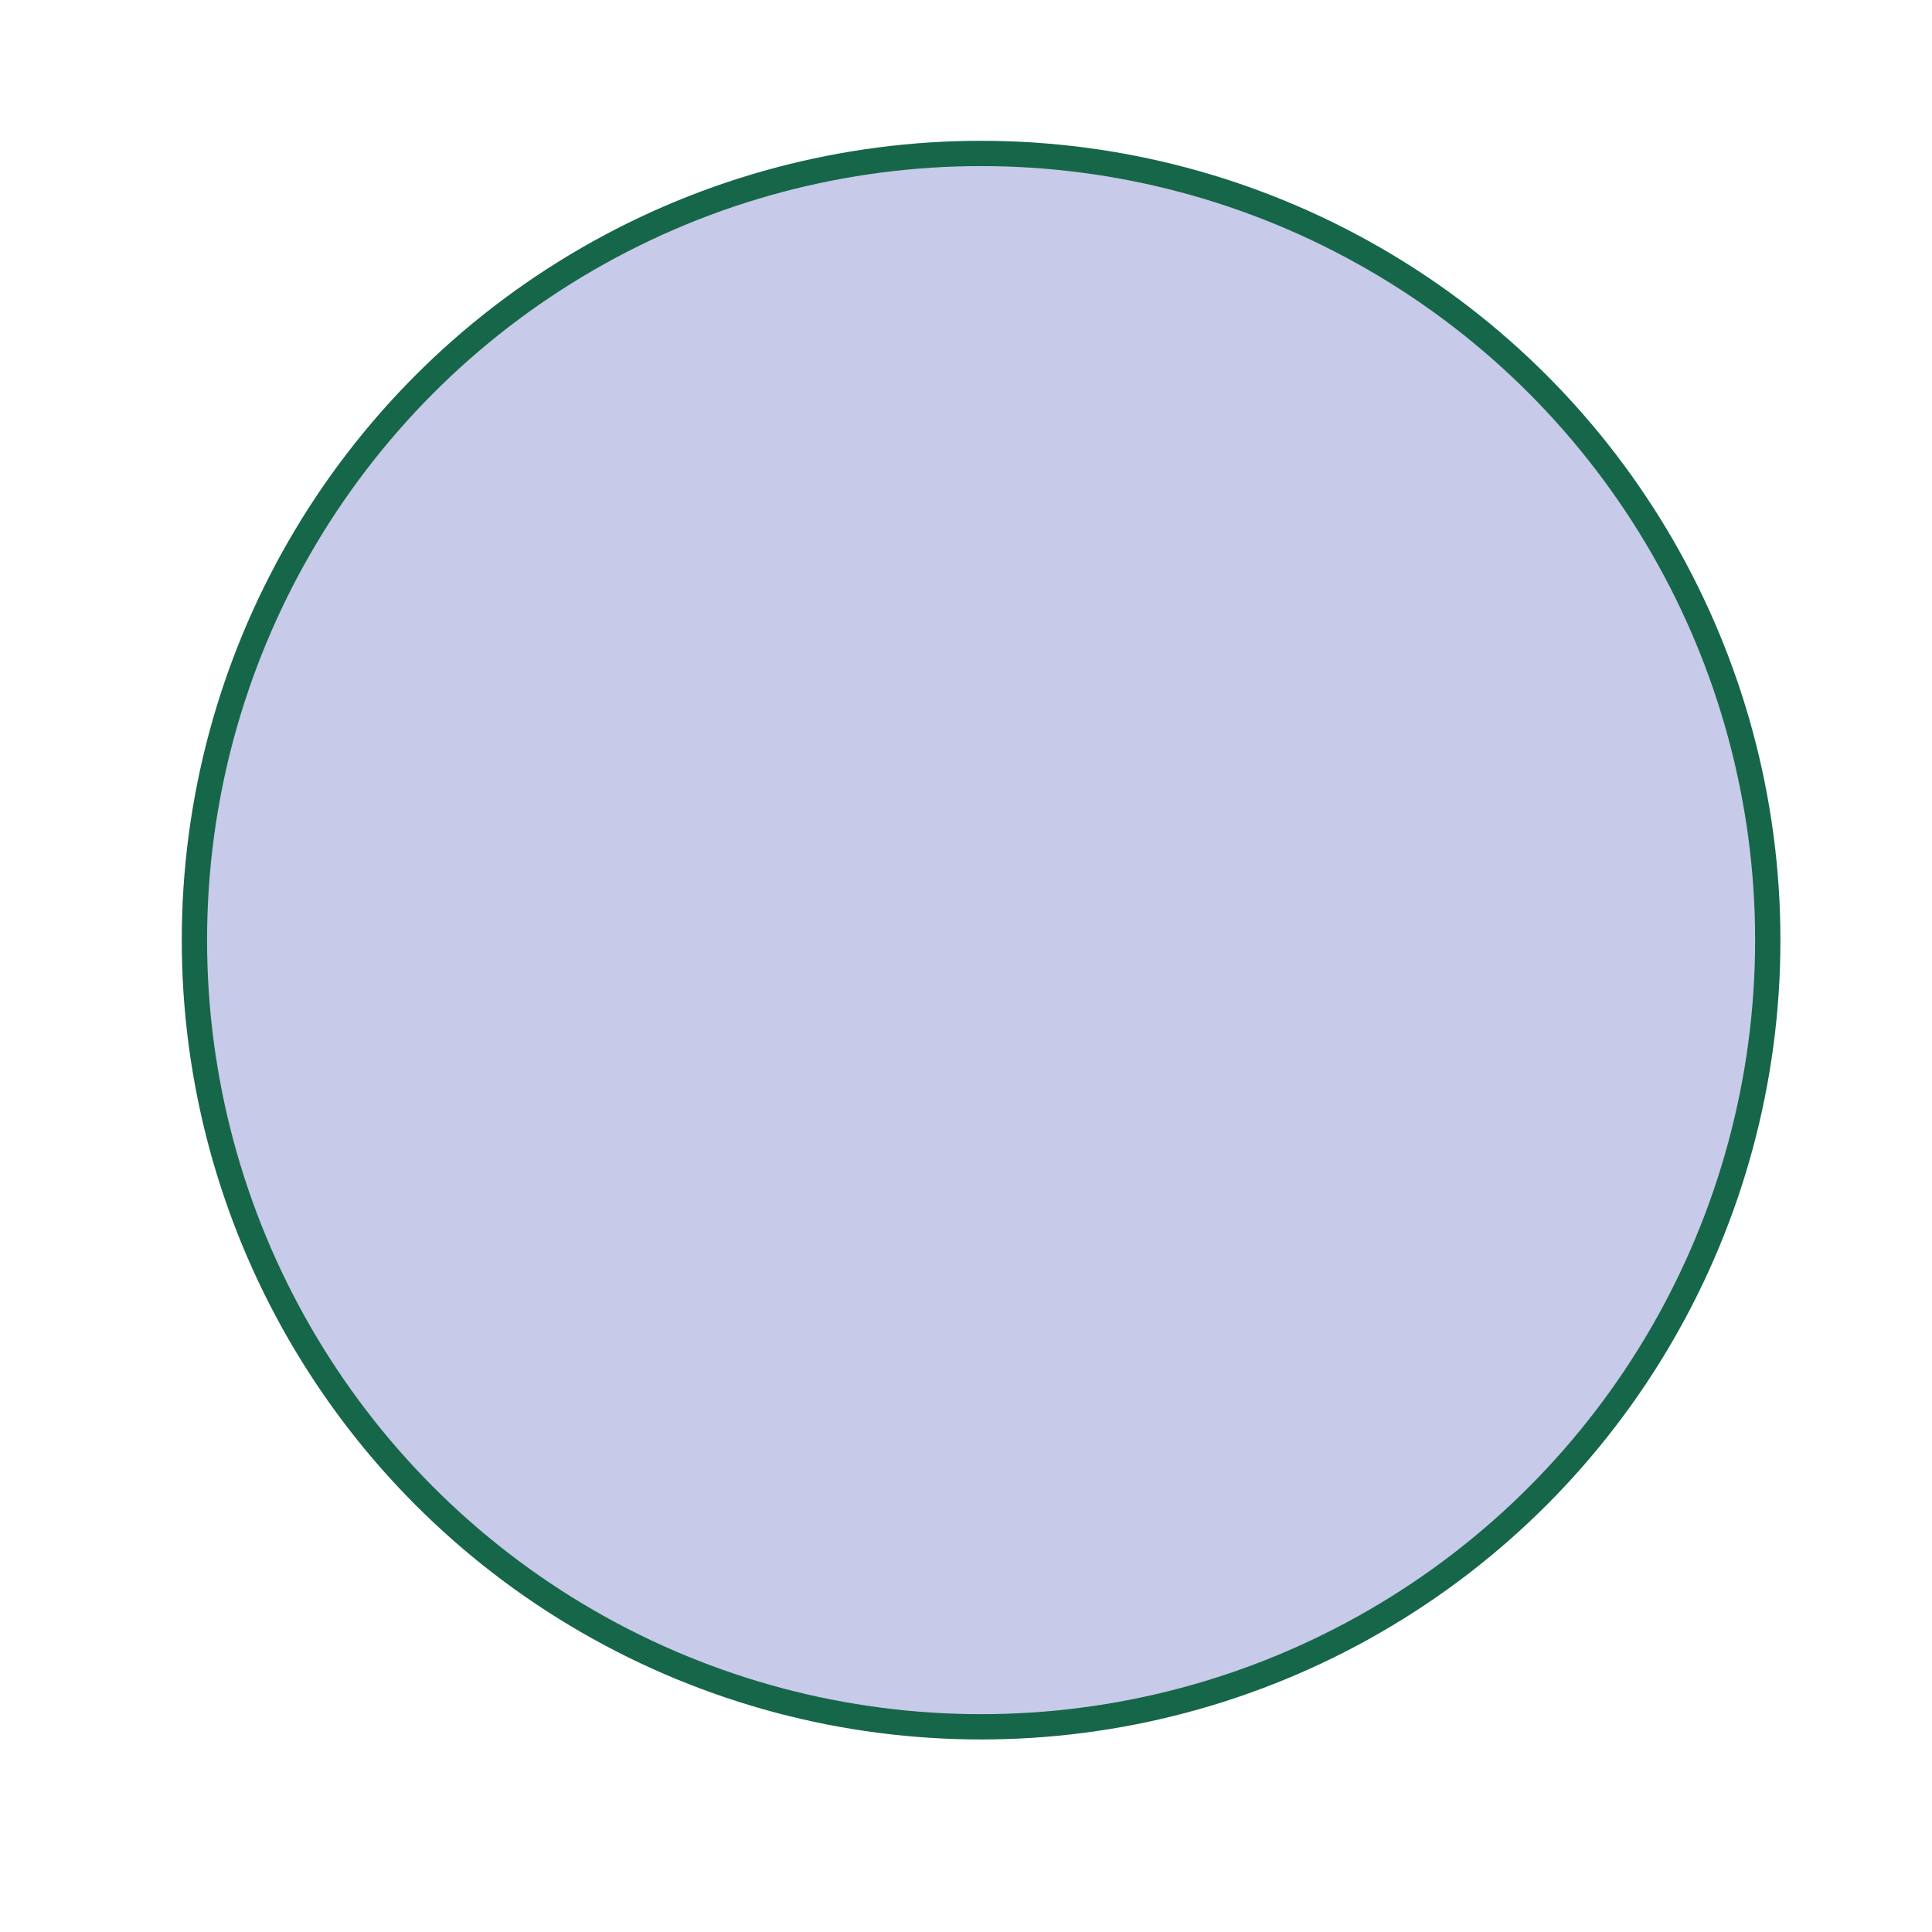 <?xml version="1.0" encoding="UTF-8" standalone="no"?>
<!-- Created with Inkscape (http://www.inkscape.org/) -->

<svg
   xmlns:dc="http://purl.org/dc/elements/1.1/"
   xmlns:cc="http://creativecommons.org/ns#"
   xmlns:rdf="http://www.w3.org/1999/02/22-rdf-syntax-ns#"
   xmlns:svg="http://www.w3.org/2000/svg"
   xmlns="http://www.w3.org/2000/svg"
   xmlns:sodipodi="http://sodipodi.sourceforge.net/DTD/sodipodi-0.dtd"
   xmlns:inkscape="http://www.inkscape.org/namespaces/inkscape"
   width="128"
   height="128"
   viewBox="0 0 128 128"
   id="svg5971"
   version="1.1"
   inkscape:version="0.91 r13725"
   sodipodi:docname="logoCirc.svg">
  <defs
     id="defs5973">
    <mask
       maskUnits="userSpaceOnUse"
       id="mask6600">
      <circle
         style="opacity:1;fill:#ffffff;fill-opacity:1;stroke:none;stroke-width:0.827;stroke-miterlimit:3.4;stroke-dasharray:none;stroke-dashoffset:0;stroke-opacity:1"
         id="circle6602"
         cx="176.215"
         cy="371.01"
         r="16.589" />
    </mask>
  </defs>
  <sodipodi:namedview
     id="base"
     pagecolor="#ffffff"
     bordercolor="#666666"
     borderopacity="1.0"
     inkscape:pageopacity="0.0"
     inkscape:pageshadow="2"
     inkscape:zoom="3.959798"
     inkscape:cx="70.42651"
     inkscape:cy="49.660106"
     inkscape:document-units="px"
     inkscape:current-layer="layer7"
     showgrid="false"
     showguides="true"
     inkscape:guide-bbox="true"
     inkscape:window-width="1366"
     inkscape:window-height="709"
     inkscape:window-x="0"
     inkscape:window-y="27"
     inkscape:window-maximized="1"
     units="px">
    <sodipodi:guide
       position="-13.132,64.65"
       orientation="0,1"
       id="guide6610" />
    <sodipodi:guide
       position="65.155,150.513"
       orientation="1,0"
       id="guide6612" />
  </sodipodi:namedview>
  <g
     inkscape:groupmode="layer"
     id="layer5"
     inkscape:label="polygon"
     style="display:none">
    <path
       sodipodi:type="star"
       style="opacity:1;fill:#410808;fill-opacity:1;stroke:#eedf2d;stroke-width:2.303;stroke-miterlimit:3.4;stroke-dasharray:none;stroke-dashoffset:0;stroke-opacity:1"
       id="path6606"
       sodipodi:sides="8"
       sodipodi:cx="65.028572"
       sodipodi:cy="63.98159"
       sodipodi:r1="58.234074"
       sodipodi:r2="53.80127"
       sodipodi:arg1="1.1824776"
       sodipodi:arg2="1.5751767"
       inkscape:flatsided="true"
       inkscape:rounded="0"
       inkscape:randomized="0"
       d="m 87.078,117.88 -44.57,-0.195 -31.378,-31.654 0.195,-44.57 31.654,-31.378 44.57,0.195 31.378,31.654 -0.195,44.57 z"
       transform="matrix(0.999,0,0,0.999,0.033,-0.92)" />
  </g>
  <g
     inkscape:groupmode="layer"
     id="layer6"
     inkscape:label="square"
     style="display:none">
    <rect
       style="opacity:1;fill:#3f3f3f;fill-opacity:1;stroke:#eedf2d;stroke-width:1.631;stroke-miterlimit:3.4;stroke-dasharray:none;stroke-dashoffset:0;stroke-opacity:1"
       id="rect6617"
       width="110.75"
       height="110.75"
       x="9.625"
       y="8.34" />
  </g>
  <g
     inkscape:label="Layer 1"
     inkscape:groupmode="layer"
     id="layer1"
     transform="translate(0,-924.362)"
     style="display:inline">
    <g
       style="font-style:normal;font-weight:normal;font-size:45px;line-height:125%;font-family:sans-serif;letter-spacing:0px;word-spacing:0px;fill:#000000;fill-opacity:0.338;stroke:none;stroke-width:1px;stroke-linecap:butt;stroke-linejoin:miter;stroke-opacity:1"
       id="text6542"
       mask="url(#mask6600)"
       transform="matrix(3.124,0,0,3.16,-484.952,-184.876)">
      <path
         d="m 157.4,354.68 9.133,0 9.748,22.014 -0.126,-22.267 5.822,0.253 0.126,34.825 -7.492,0.126 -10.505,-22.014 0.253,21.762 -7.085,0.126 z"
         id="path6549"
         inkscape:connector-curvature="0"
         sodipodi:nodetypes="ccccccccccc"
         style="fill:#000000;fill-opacity:0.338" />
      <path
         d="m 181.887,361.93 0.229,10.555 6.59,-0.02 -0.015,-4.609 -2.884,-5.899 z m -5.696,-7.377 c 6.436,-0.259 20.717,-0.021 20.717,-0.021 0,0 1.951,8.759 1.951,11.967 0,3.237 -2.329,12.169 -2.329,12.169 l -14.54,-0.074 0.126,10.911 -6.039,0.113 z"
         id="path6551"
         inkscape:connector-curvature="0"
         sodipodi:nodetypes="ccccccccsccccc"
         style="fill:#000000;fill-opacity:0.338" />
    </g>
  </g>
  <g
     inkscape:groupmode="layer"
     id="layer7"
     inkscape:label="cirlc">
    <circle
       style="opacity:1;fill:#3943ad;fill-opacity:0.284;stroke:#16664a;stroke-width:1.676;stroke-miterlimit:3.4;stroke-dasharray:none;stroke-dashoffset:0;stroke-opacity:1"
       id="path6620"
       cx="65"
       cy="62.286"
       r="52.12" />
  </g>
  <g
     inkscape:groupmode="layer"
     id="layer4"
     inkscape:label="mask"
     style="display:none"
     transform="translate(0,-924.362)" />
</svg>
